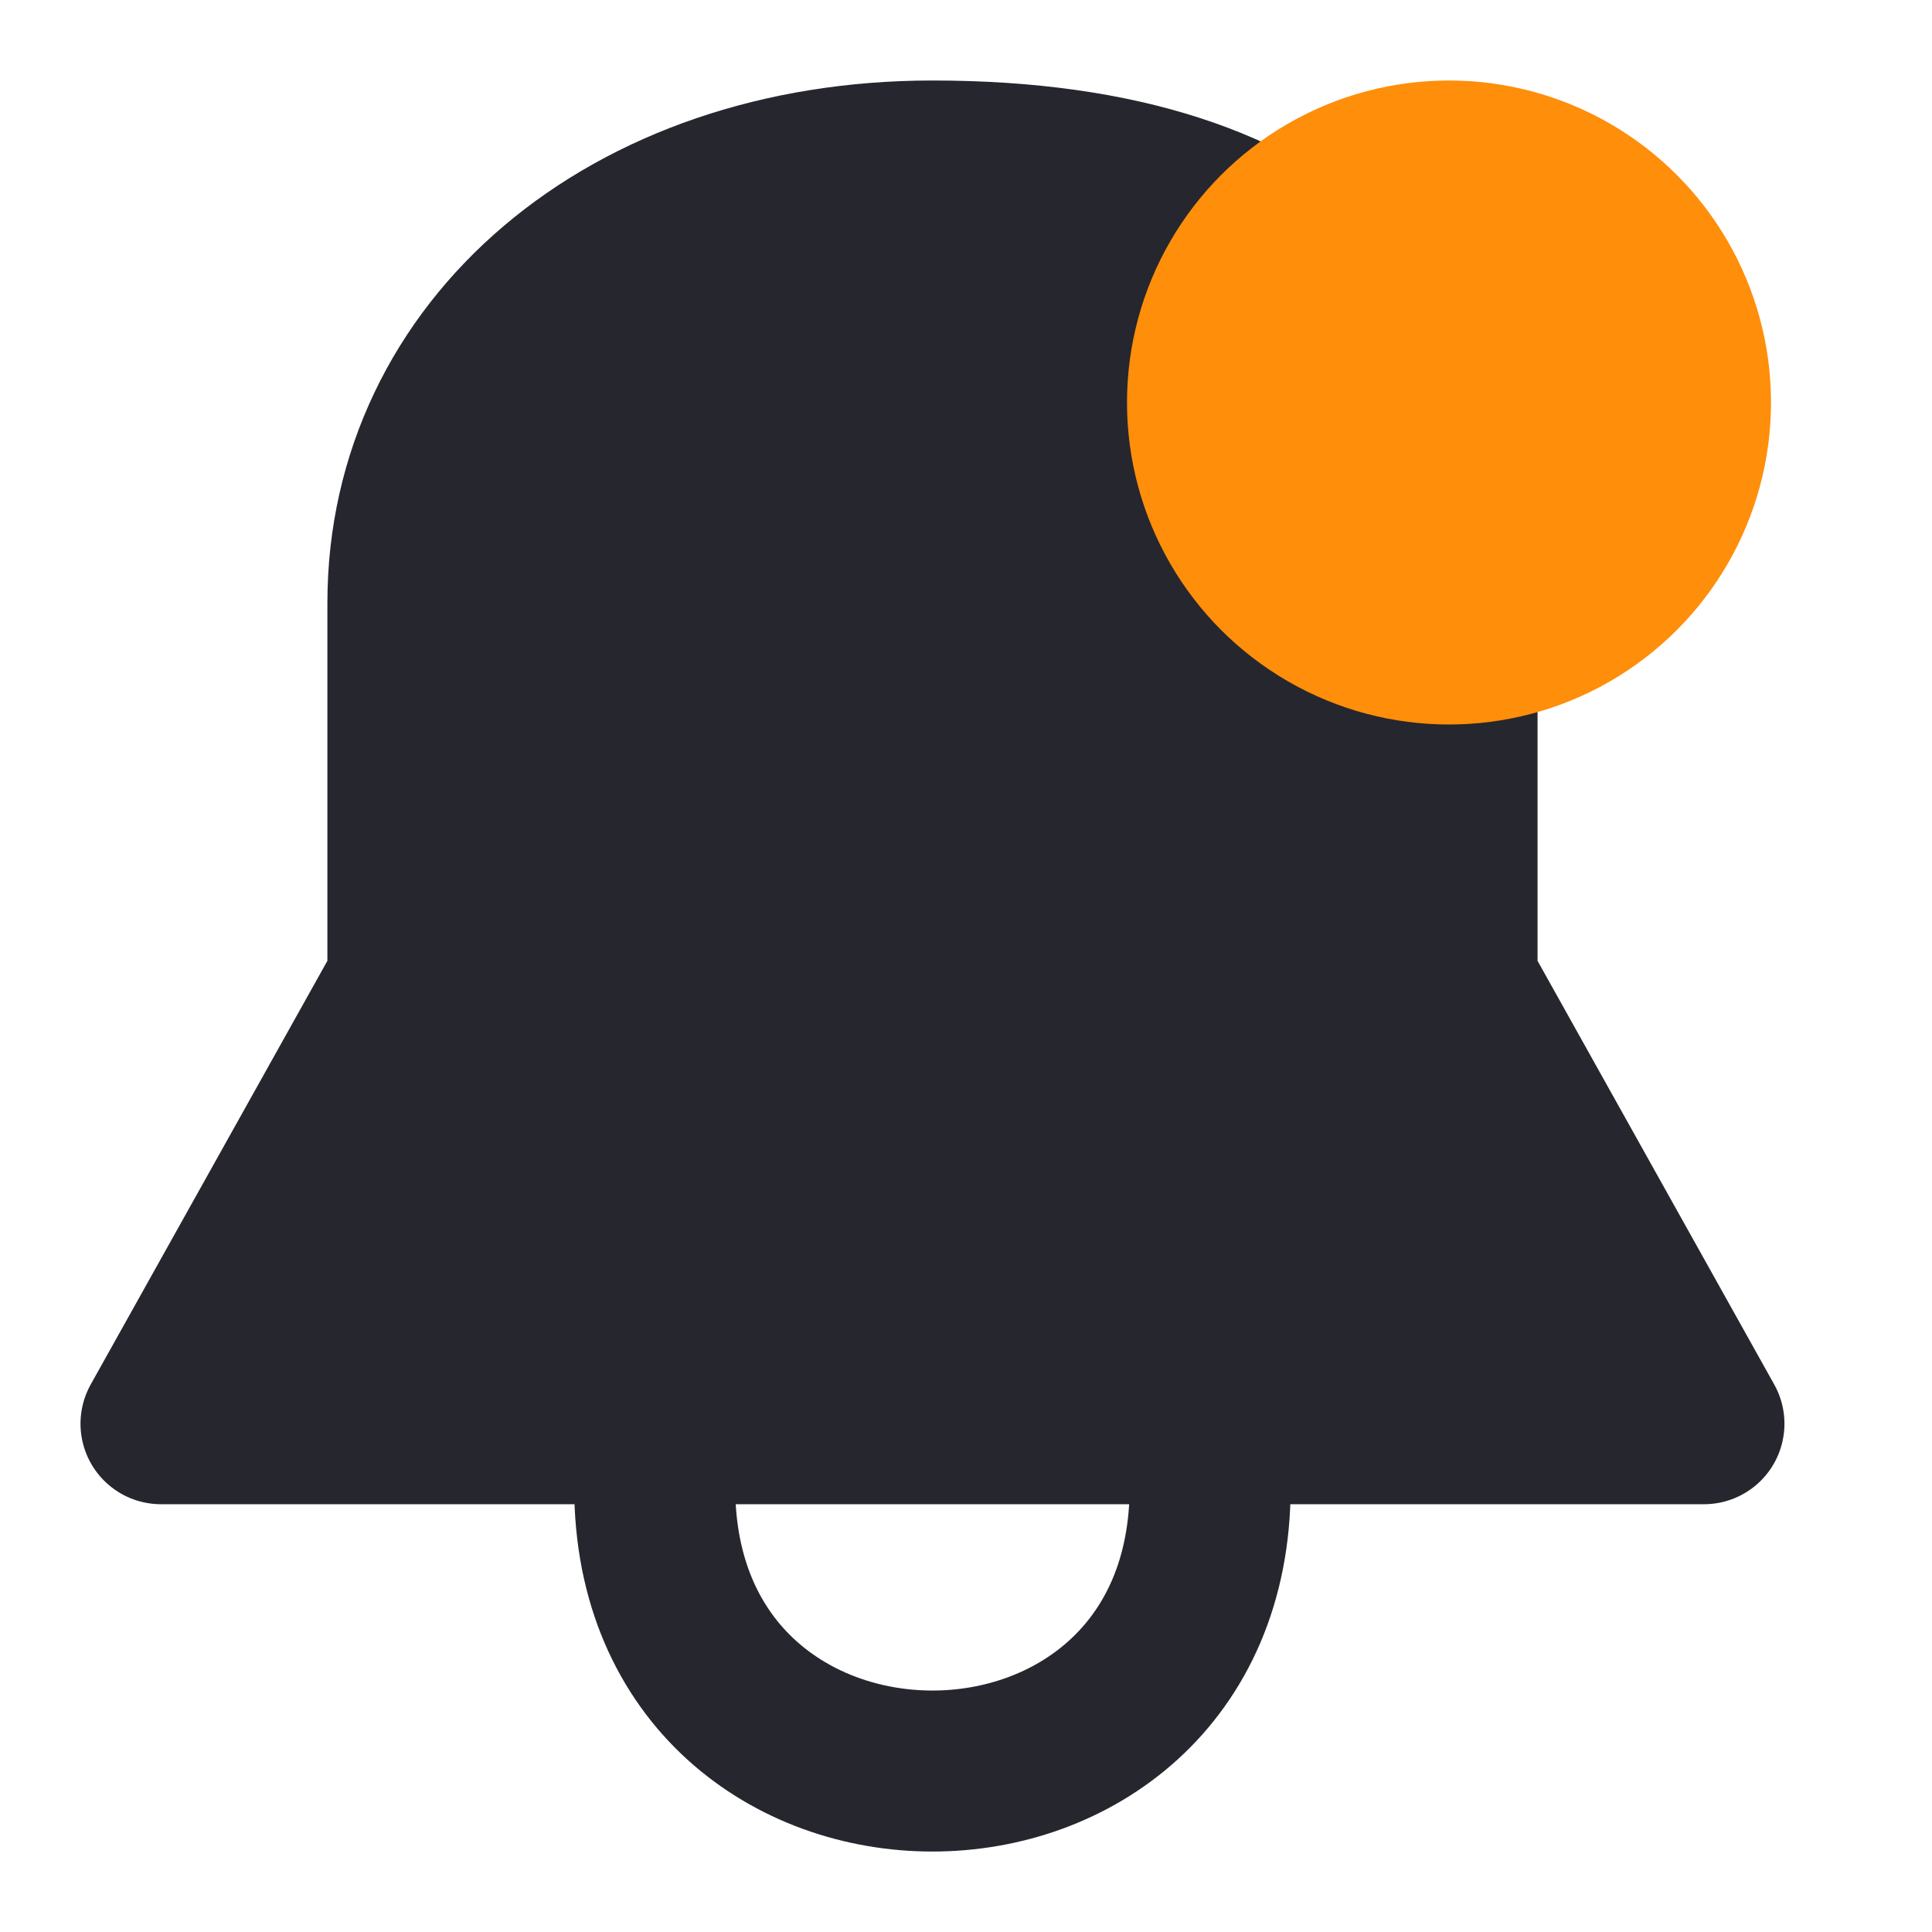 <svg width="24" height="24" viewBox="0 0 24 24" fill="none" xmlns="http://www.w3.org/2000/svg">
<g id="style=fill, state=active, notification=true">
<g id="Vector">
<path d="M11.583 2C7.799 2 5.067 4.353 5.067 7.49V12.196L2 17.686H21.167L18.1 12.196V7.49C18.1 4.353 16.312 2 11.583 2Z" fill="#26262E"/>
<path d="M8.133 18.471C8.133 23.177 15.033 23.177 15.033 18.471M11.583 2C7.799 2 5.067 4.353 5.067 7.49V12.196L2 17.686H21.167L18.1 12.196V7.49C18.1 4.353 16.312 2 11.583 2Z" stroke="#26262E" stroke-width="2" stroke-linecap="round" stroke-linejoin="round"/>
</g>
<circle id="notification" cx="18" cy="5" r="4" fill="#FF8E0A"/>
</g>
</svg>
